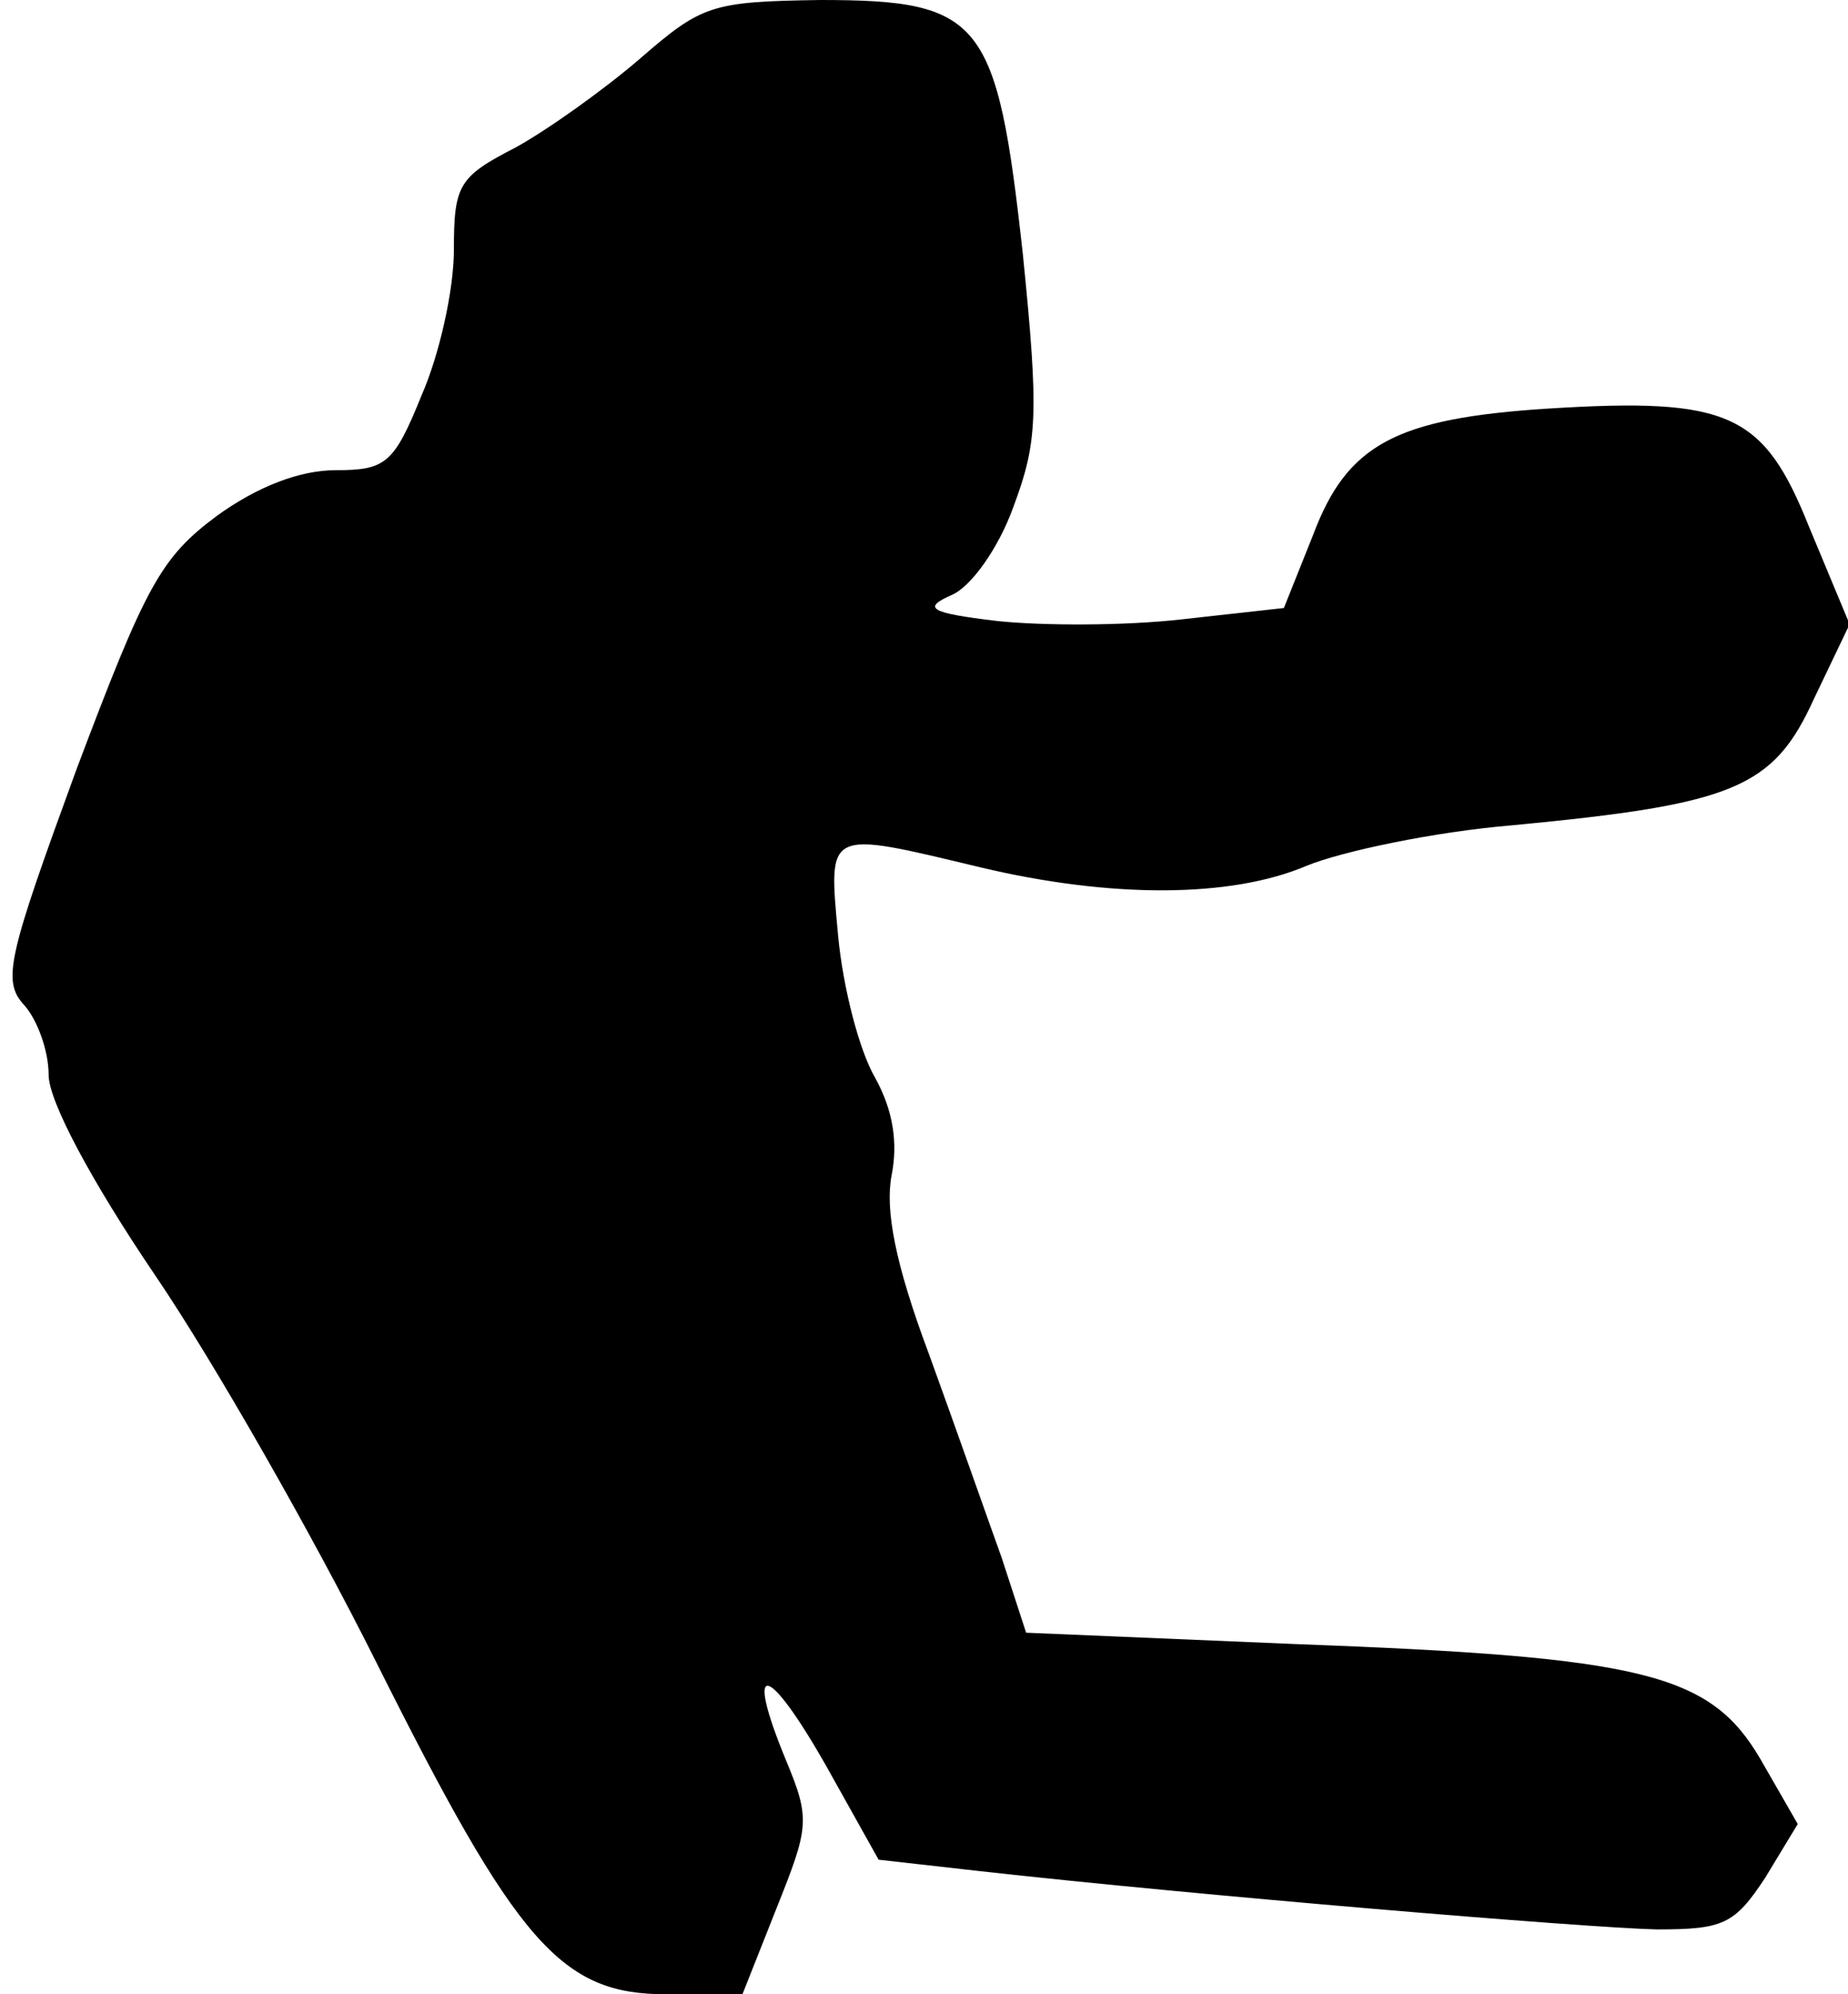 <?xml version="1.0" standalone="no"?>
<!DOCTYPE svg PUBLIC "-//W3C//DTD SVG 20010904//EN"
 "http://www.w3.org/TR/2001/REC-SVG-20010904/DTD/svg10.dtd">
<svg version="1.0" xmlns="http://www.w3.org/2000/svg"
 width="114pt" height="123pt" viewBox="0 0 114 123"
 preserveAspectRatio="xMidYMid meet">
<g transform="translate(0,123) scale(0.1,-0.1)"
fill="#000000" stroke="none">
<path fill="#000000" stroke="none" d="M395 1194 c-22 -19 -57 -44 -77 -55
-35 -18 -38 -23 -38 -63 0 -25 -9 -65 -20 -90 -17 -42 -22 -46 -53 -46 -22 0
-48 -10 -73 -28 -35 -26 -44 -43 -87 -157 -42 -115 -46 -130 -32 -145 8 -9 15
-28 15 -43 0 -16 26 -65 66 -124 36 -53 97 -160 136 -238 87 -174 114 -205
179 -205 l47 0 21 53 c20 50 21 55 6 91 -26 63 -12 61 24 -2 l33 -59 62 -7
c134 -15 374 -35 418 -36 41 0 48 3 67 32 l20 33 -23 40 c-31 53 -72 63 -287
71 l-166 7 -15 46 c-9 25 -29 82 -45 126 -21 56 -27 89 -23 110 4 20 1 40 -10
60 -10 17 -20 56 -23 88 -6 66 -8 65 88 42 80 -19 154 -19 201 1 22 9 79 21
127 25 137 13 161 23 186 78 l22 46 -25 60 c-28 70 -49 80 -161 73 -94 -6
-124 -22 -145 -78 l-18 -45 -63 -7 c-35 -4 -86 -4 -114 -1 -42 5 -46 8 -28 16
12 5 29 29 38 54 15 40 16 57 6 156 -16 145 -25 157 -125 157 -67 -1 -73 -3
-111 -36z"/>
</g>
</svg>
